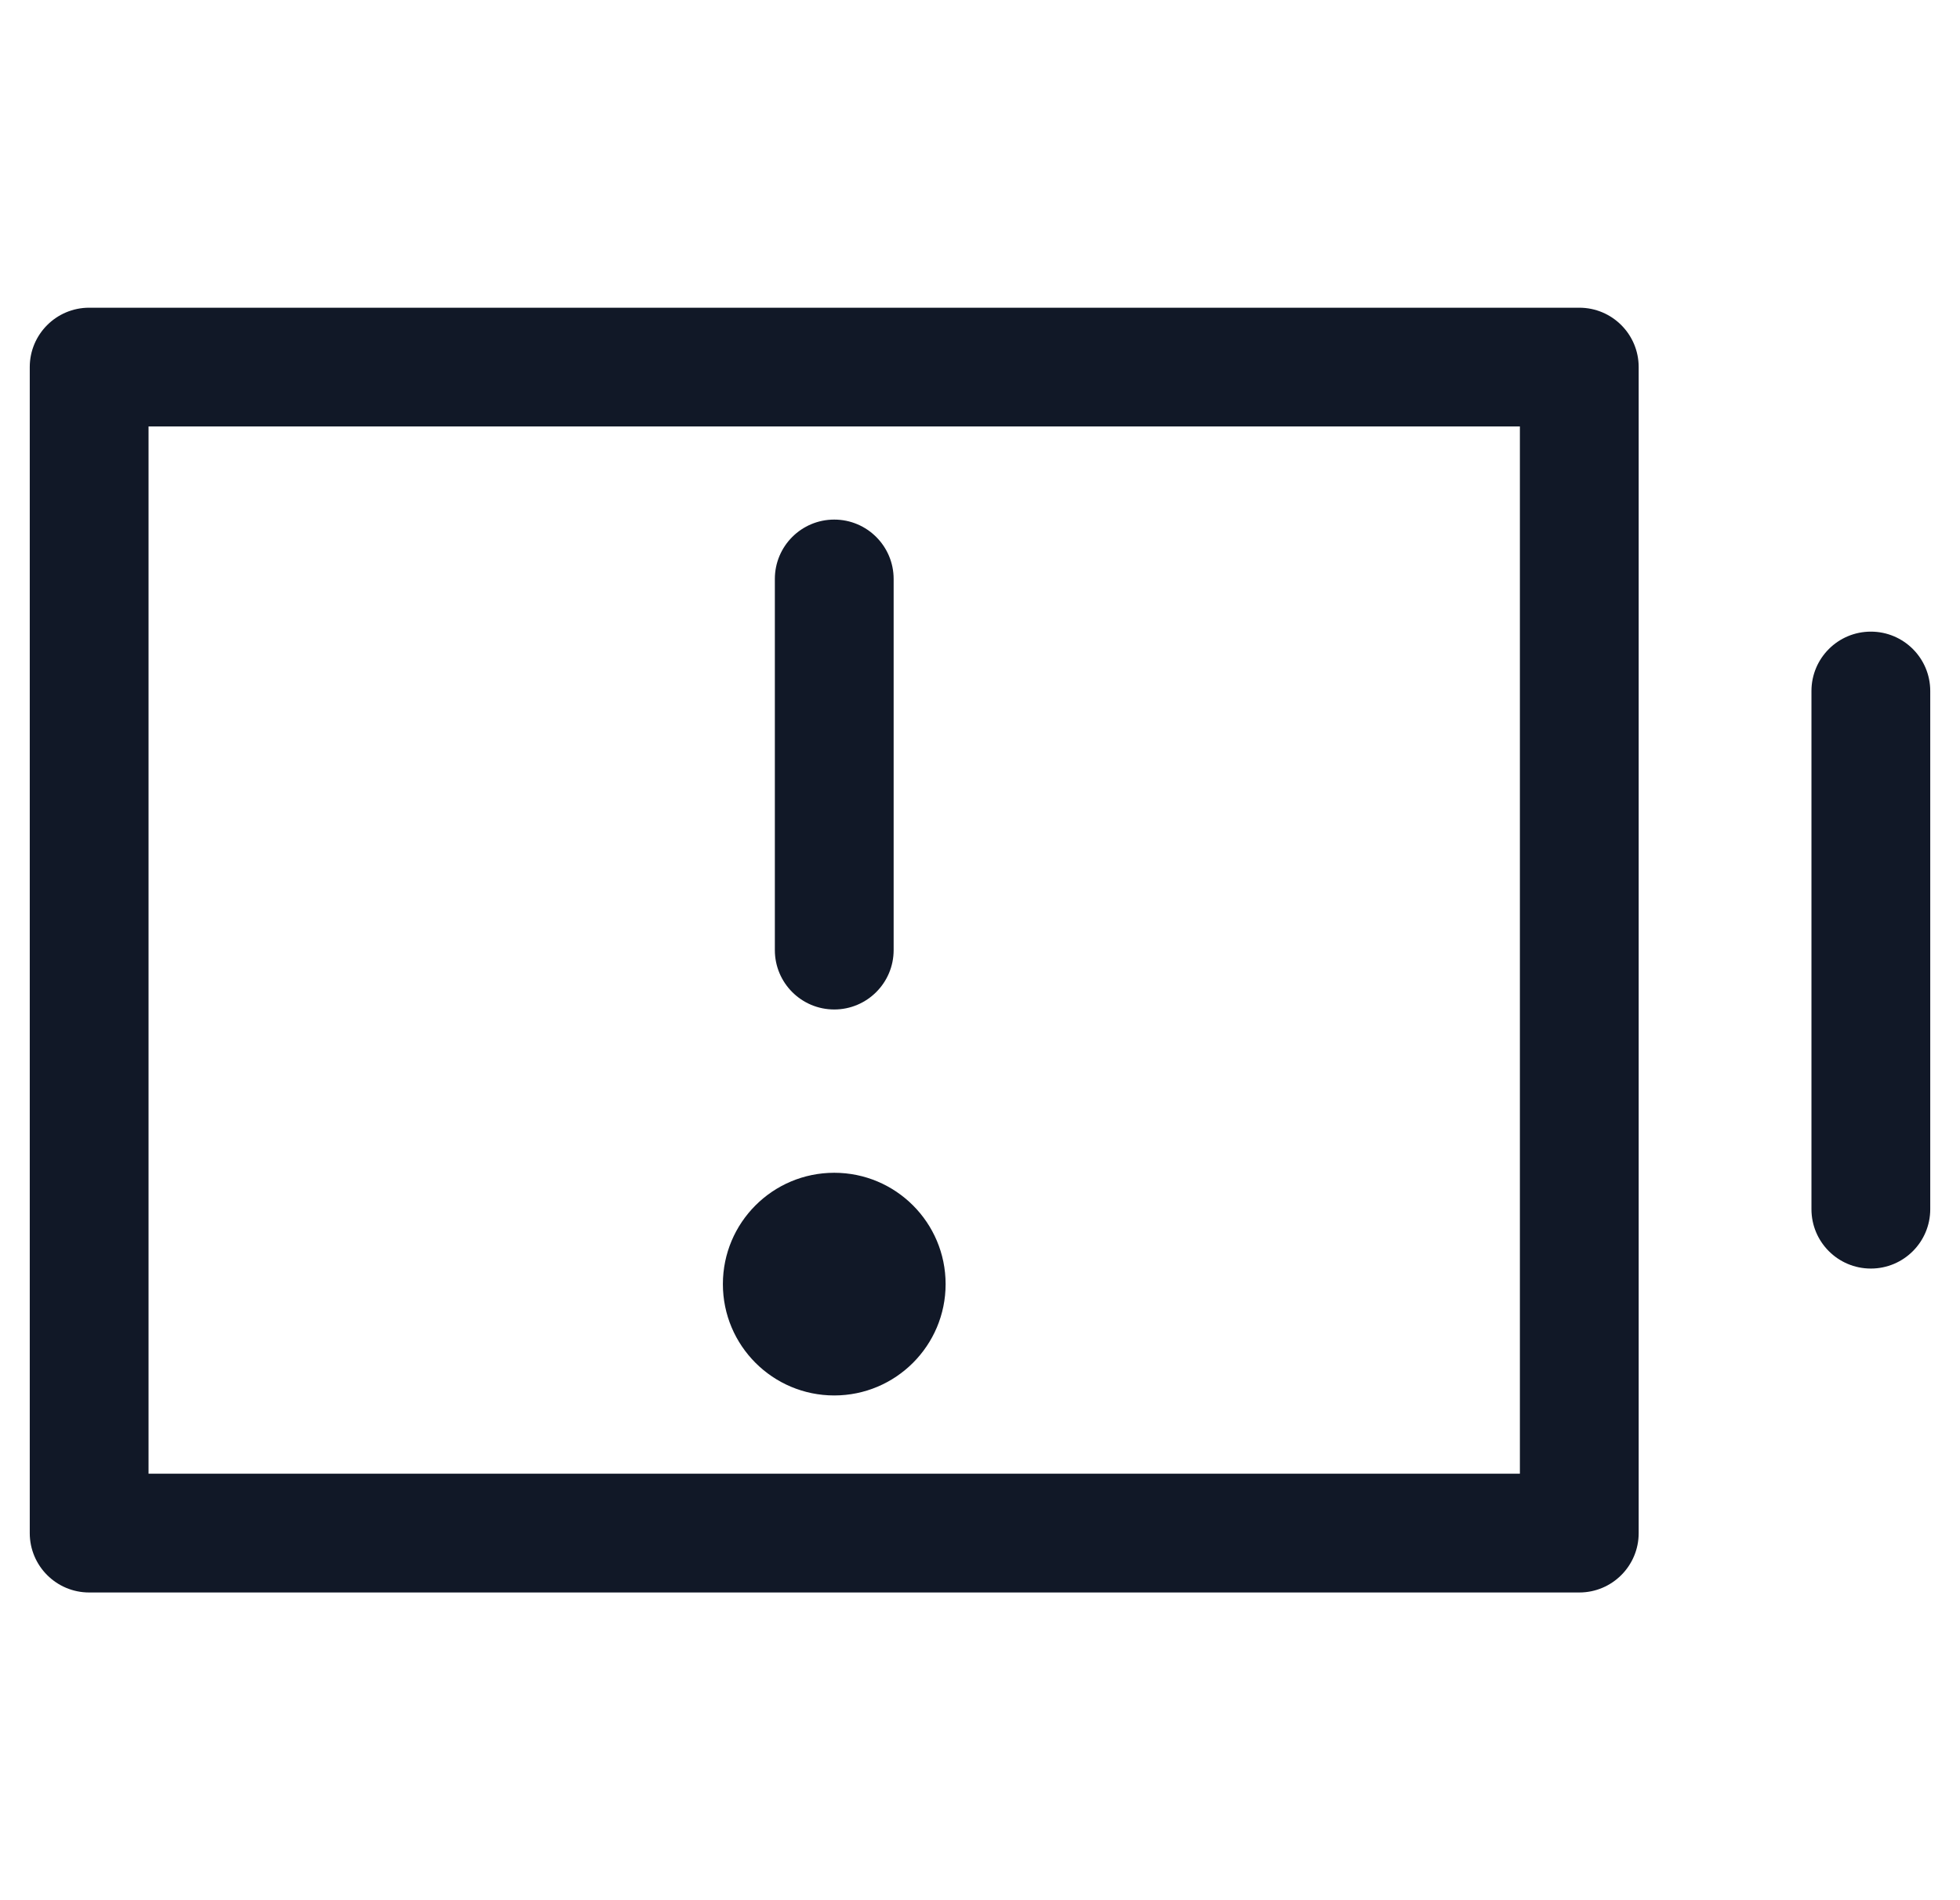 <svg width="33" height="32" viewBox="0 0 33 32" fill="none" xmlns="http://www.w3.org/2000/svg">
<path fill-rule="evenodd" clip-rule="evenodd" d="M1.501 5.182C0.949 5.182 0.501 5.63 0.501 6.182V25.818C0.501 26.37 0.949 26.818 1.501 26.818H26.59C27.143 26.818 27.59 26.37 27.59 25.818V6.182C27.59 5.63 27.143 5.182 26.59 5.182H1.501ZM2.501 24.818V7.182H25.59V24.818H2.501ZM15.046 9.75C15.046 9.198 14.598 8.75 14.046 8.75C13.493 8.75 13.046 9.198 13.046 9.75V16C13.046 16.552 13.493 17 14.046 17C14.598 17 15.046 16.552 15.046 16V9.75ZM32.499 11.637C32.499 11.084 32.051 10.637 31.499 10.637C30.947 10.637 30.499 11.084 30.499 11.637V20.363C30.499 20.916 30.947 21.363 31.499 21.363C32.051 21.363 32.499 20.916 32.499 20.363V11.637ZM14.046 23.5C15.081 23.5 15.921 22.66 15.921 21.625C15.921 20.589 15.081 19.75 14.046 19.75C13.01 19.75 12.171 20.589 12.171 21.625C12.171 22.66 13.01 23.5 14.046 23.5Z" fill="#111827"/>
</svg>
